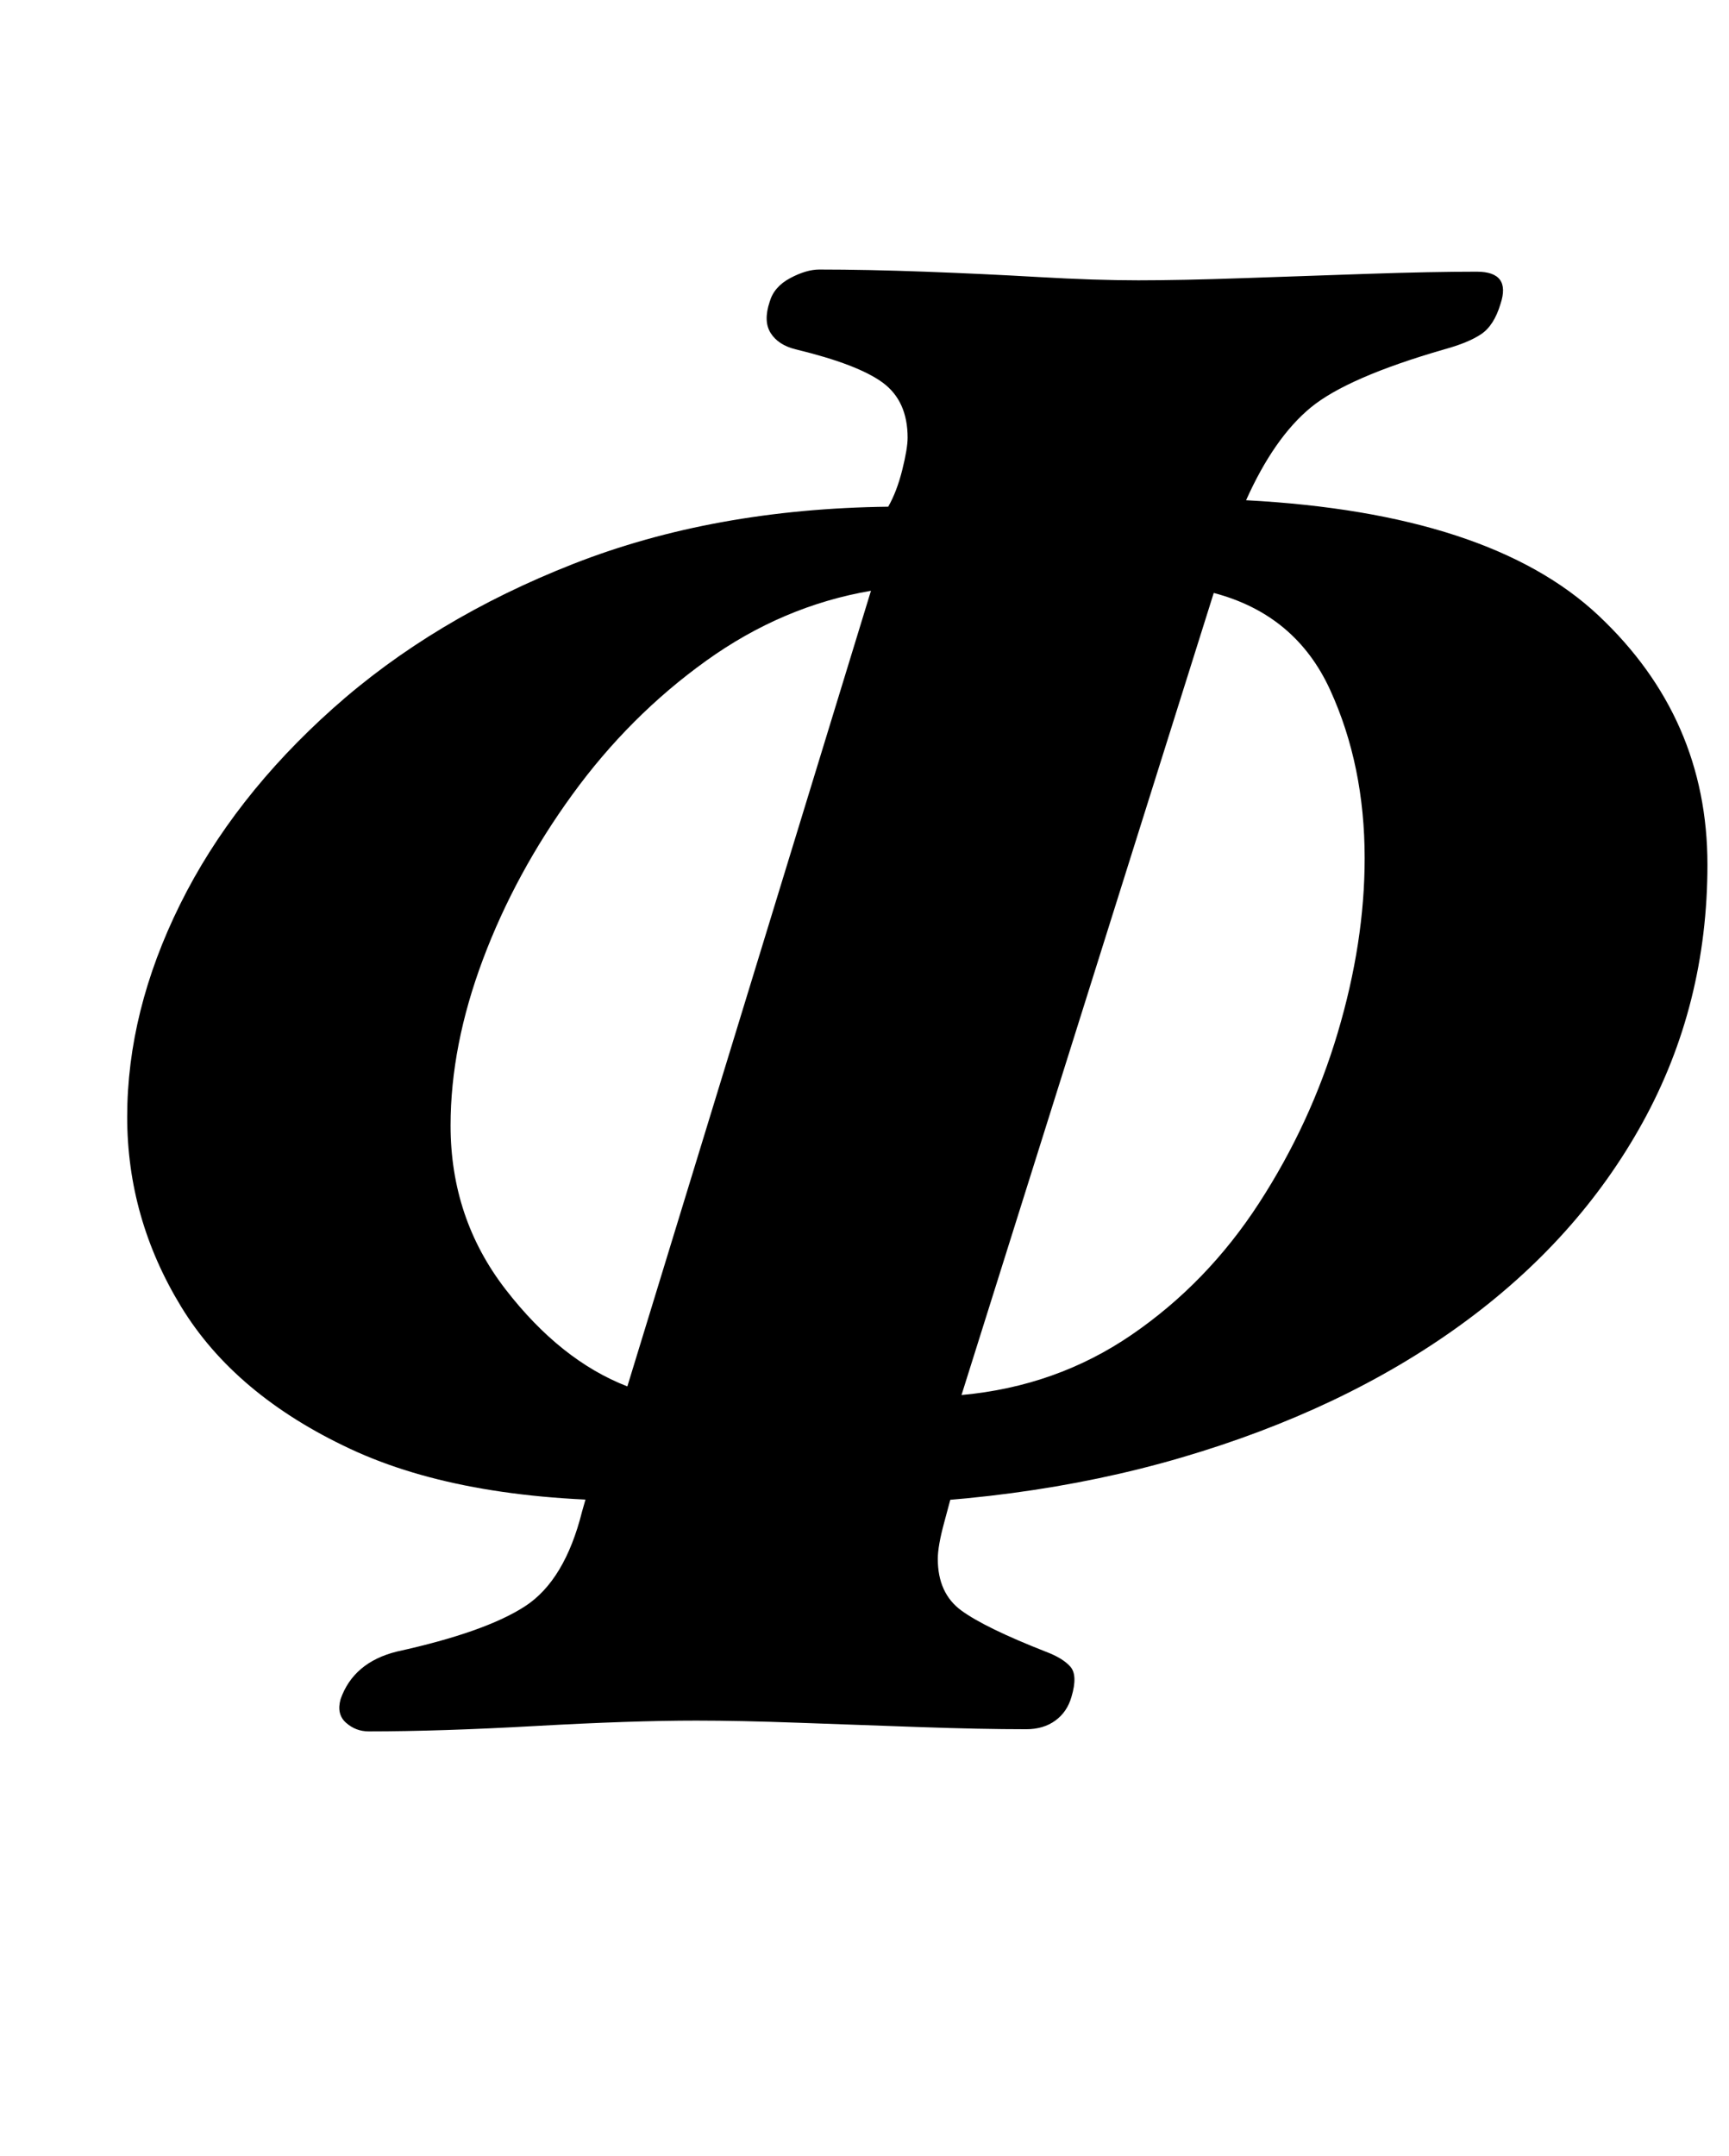 <?xml version="1.0" standalone="no"?>
<!DOCTYPE svg PUBLIC "-//W3C//DTD SVG 1.1//EN" "http://www.w3.org/Graphics/SVG/1.1/DTD/svg11.dtd" >
<svg xmlns="http://www.w3.org/2000/svg" xmlns:xlink="http://www.w3.org/1999/xlink" version="1.1" viewBox="-10 0 802 1000">
  <g transform="matrix(1 0 0 -1 0 800)">
   <path fill="currentColor"
d="M161 -3q-6 0 -10.5 4t-2.5 11q6 17 26 22q41 9 59.5 21t26.5 44l4 14l28 -9q-86 -1 -139.5 24t-78.5 66t-25 88q0 49 24.5 98.5t71 91t111.5 67t146 26.5q4 7 6.5 17t2.5 15q0 17 -11.5 25.5t-40.5 15.5q-8 2 -11.5 7.5t-0.5 14.5q2 7 9.5 11t13.5 4q22 0 49 -1t53 -2.5
t46 -1.5t48.5 1t58 2t50.5 1q16 0 11 -15q-3 -10 -9 -14t-17 -7q-45 -13 -62 -27t-30 -43q113 -6 163.5 -53.5t50.5 -115.5q0 -65 -30 -119.5t-84.5 -94t-129.5 -61.5t-165 -22l60 11q-2 -8 -5 -19t-3 -17q0 -16 11 -24t39 -19q8 -3 11.5 -7t0.5 -14q-2 -7 -7.5 -11
t-13.5 -4q-21 0 -49.5 1t-56 2t-47.5 1q-30 0 -74.5 -2.5t-77.5 -2.5zM281 157l113 369q-41 -7 -76.5 -32.5t-62 -62t-41.5 -76.5t-15 -77q0 -43 25.5 -76t56.5 -45zM436 153q44 4 79 28t59 61t36.5 79t12.5 81q0 43 -16 78t-54 45z" />
  </g>

</svg>
